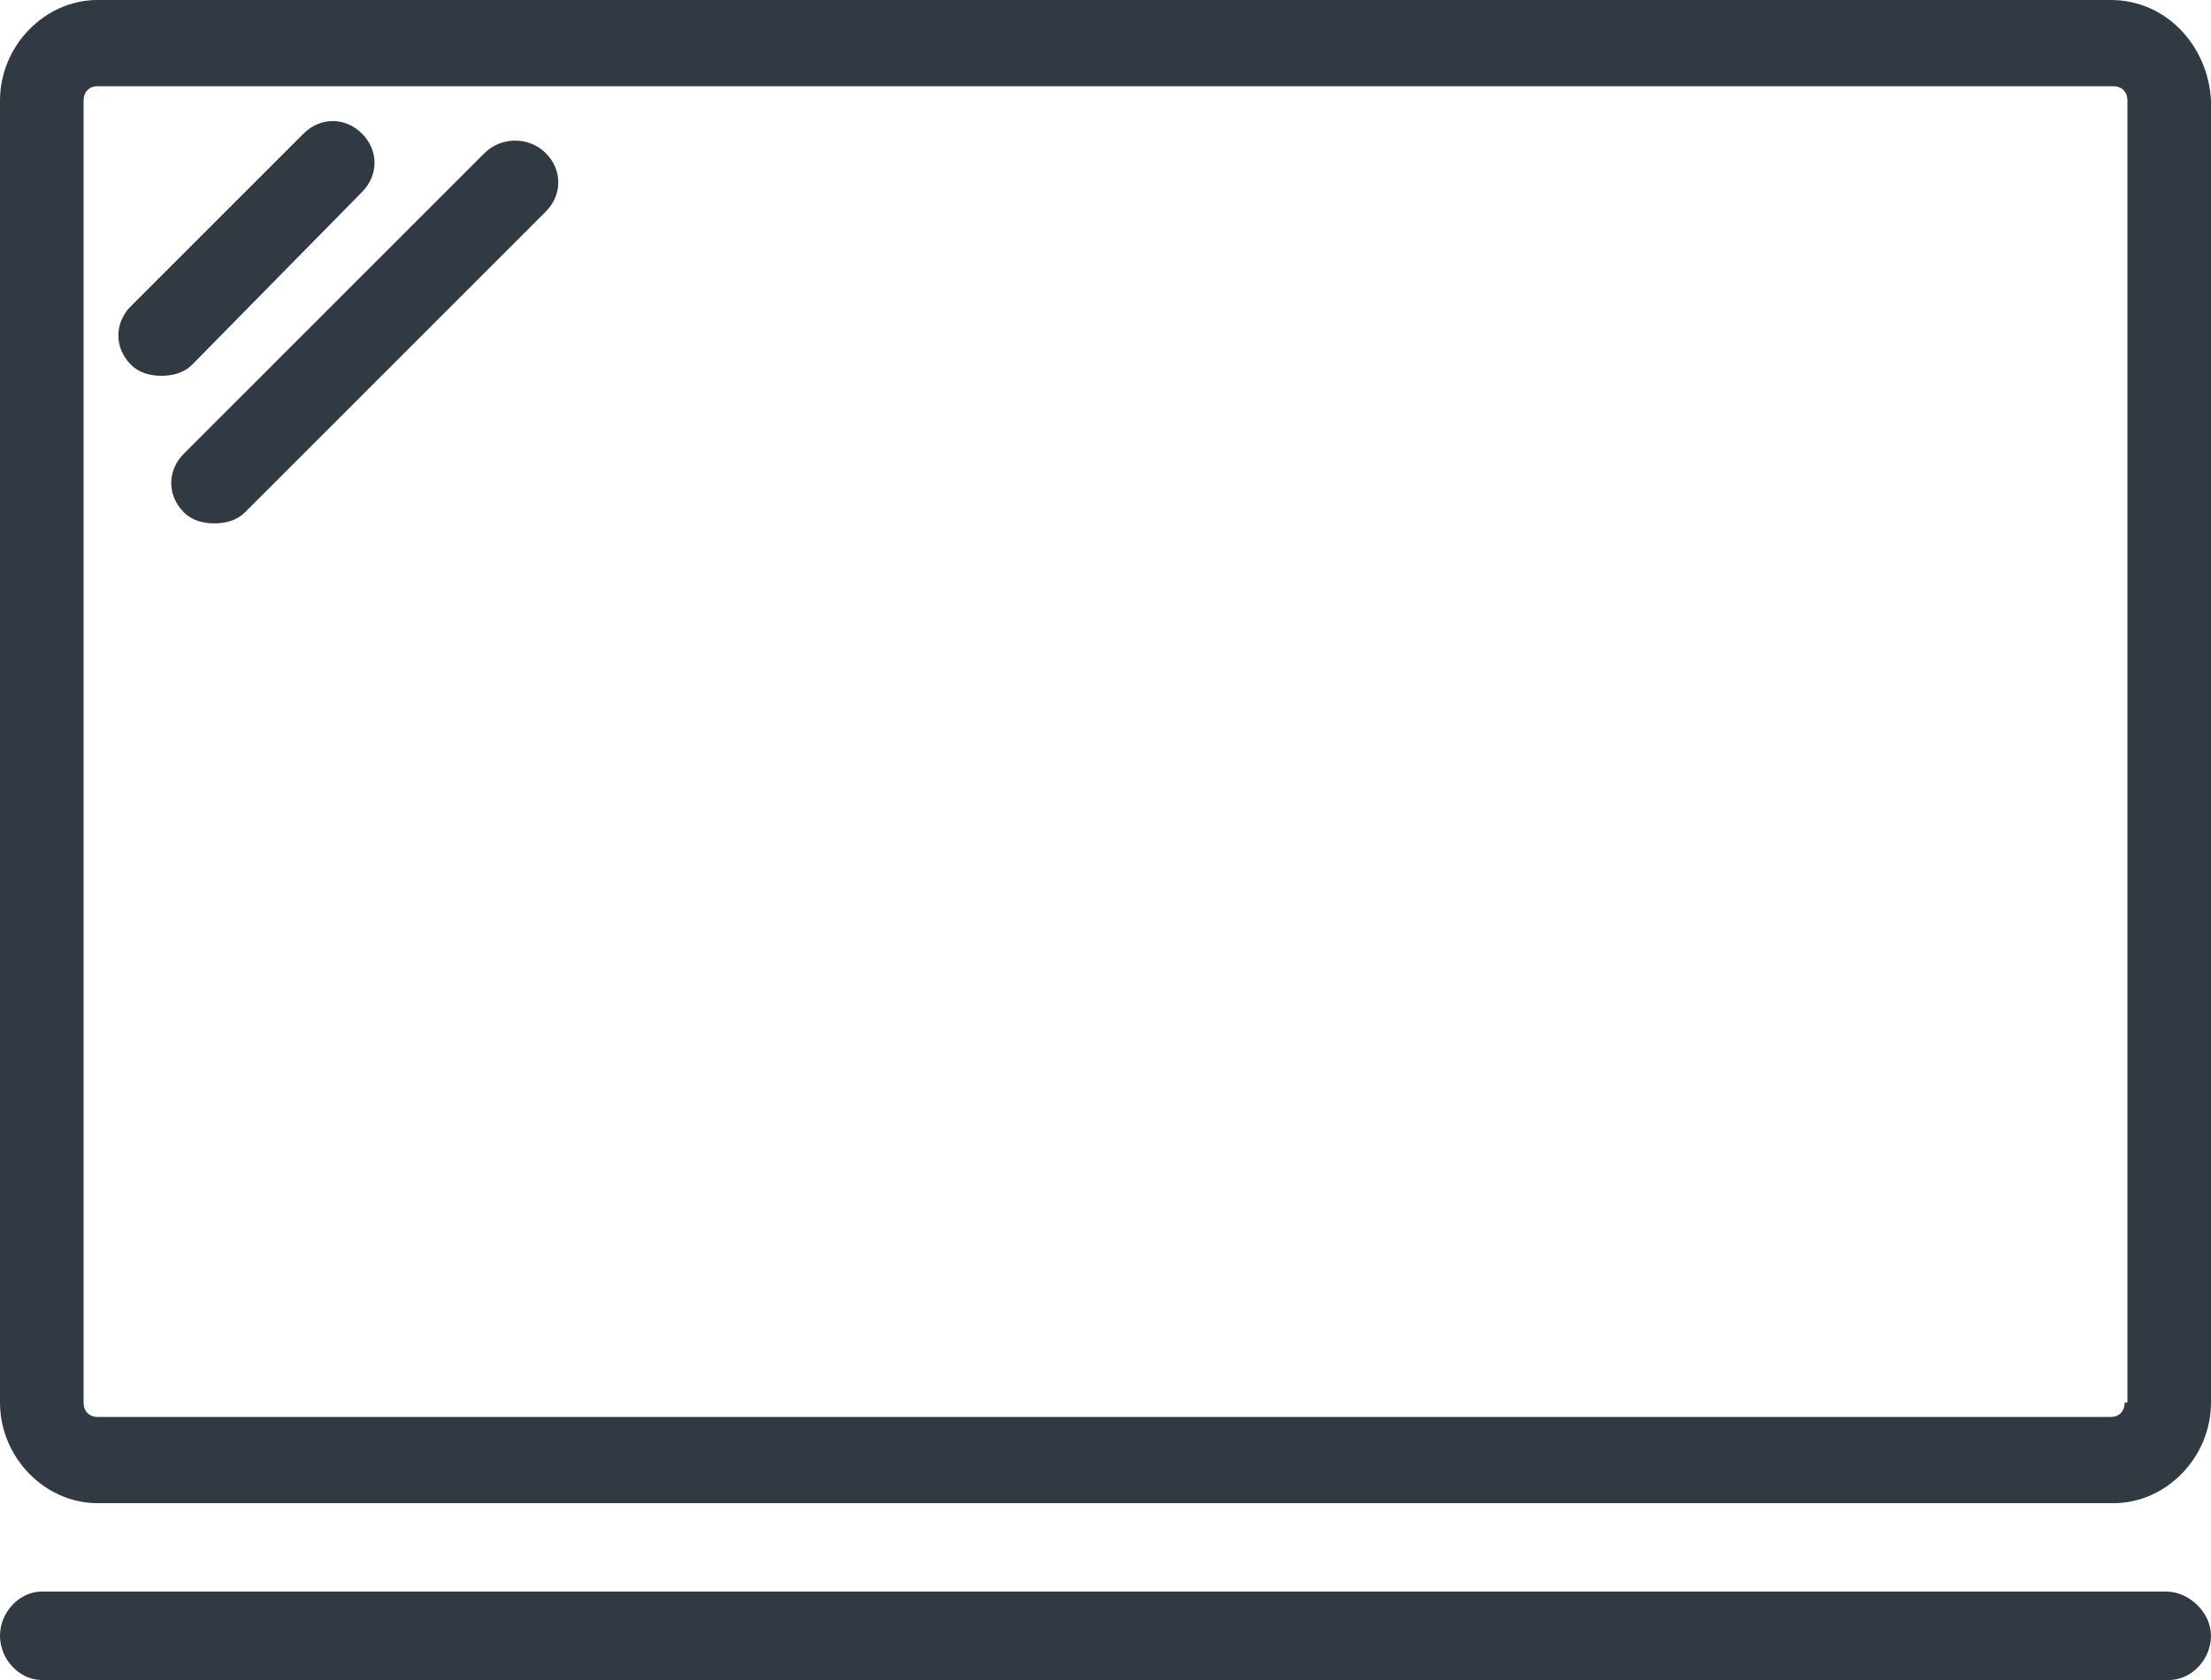 <svg width="25" height="19" viewBox="0 0 25 19" fill="none" xmlns="http://www.w3.org/2000/svg">
<path d="M23.866 0H1.102C0.504 0 0 0.52 0 1.138V15.862C0 16.48 0.504 17 1.102 17H23.898C24.496 17 25 16.48 25 15.862V1.138C24.968 0.52 24.496 0 23.866 0ZM24.024 15.862C24.024 15.96 23.961 16.025 23.866 16.025H1.102C1.008 16.025 0.945 15.96 0.945 15.862V1.138C0.945 1.04 1.008 0.975 1.102 0.975H23.898C23.992 0.975 24.055 1.04 24.055 1.138V15.862H24.024Z" fill="#313942"/>
<path d="M4.093 2.172C4.282 1.983 4.282 1.7 4.093 1.511C3.904 1.322 3.621 1.322 3.432 1.511L1.48 3.463C1.291 3.652 1.291 3.935 1.48 4.124C1.574 4.219 1.7 4.25 1.826 4.25C1.952 4.25 2.078 4.219 2.173 4.124L4.093 2.172Z" fill="#313942"/>
<path d="M5.478 1.732L2.078 5.132C1.889 5.321 1.889 5.604 2.078 5.793C2.172 5.888 2.298 5.919 2.424 5.919C2.55 5.919 2.676 5.888 2.771 5.793L6.171 2.393C6.36 2.204 6.36 1.92 6.171 1.732C5.982 1.543 5.667 1.543 5.478 1.732Z" fill="#313942"/>
<path d="M24.496 18H0.472C0.22 18 0 18.233 0 18.5C0 18.767 0.22 19 0.472 19H24.528C24.78 19 25 18.767 25 18.5C25 18.233 24.748 18 24.496 18Z" fill="#313942"/>
</svg>
